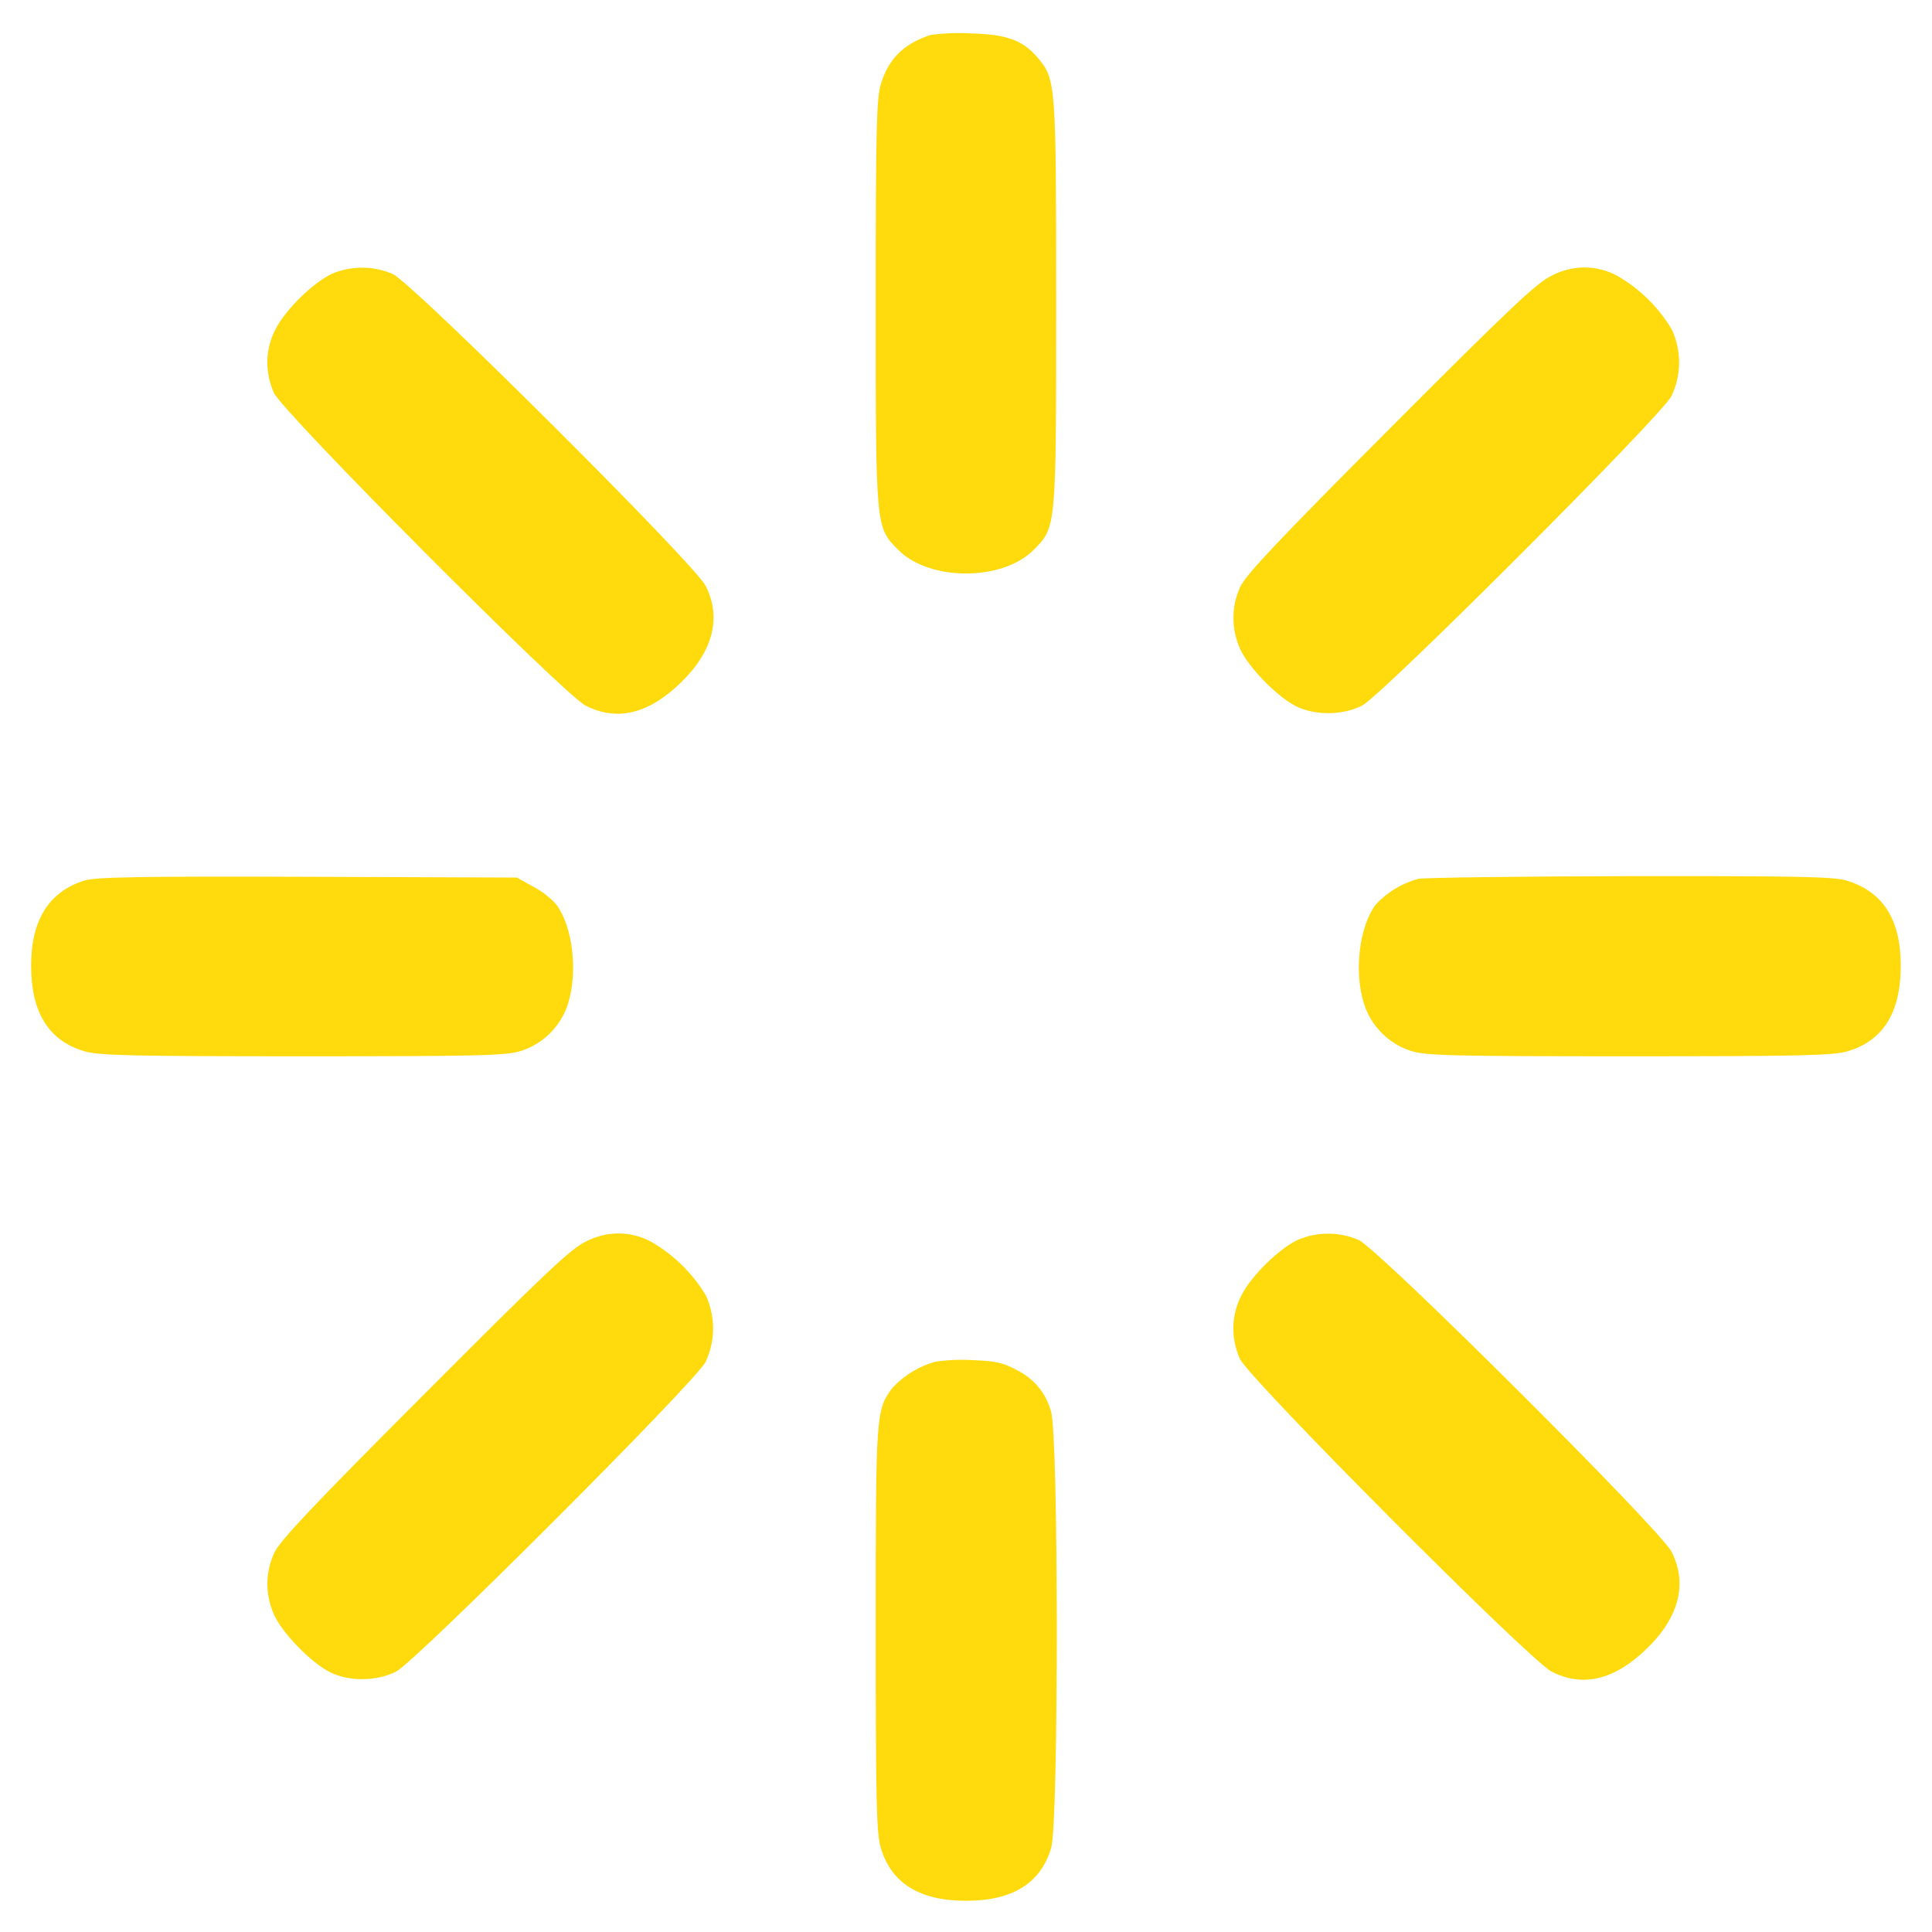 <svg width="18" height="18" viewBox="0 0 18 18" fill="none" xmlns="http://www.w3.org/2000/svg">
<g clip-path="url(#clip0_2154_146)">
<path fill-rule="evenodd" clip-rule="evenodd" d="M8.669 0.326C8.419 0.407 8.275 0.551 8.206 0.787C8.166 0.918 8.159 1.224 8.159 2.822C8.159 4.938 8.157 4.911 8.373 5.127C8.662 5.415 9.337 5.415 9.626 5.127C9.842 4.911 9.84 4.938 9.84 2.822C9.84 0.774 9.837 0.738 9.67 0.54C9.531 0.375 9.381 0.32 9.045 0.311C8.919 0.304 8.793 0.309 8.669 0.326ZM3.097 2.549C2.919 2.63 2.657 2.887 2.566 3.069C2.519 3.16 2.493 3.261 2.491 3.363C2.489 3.465 2.51 3.567 2.552 3.66C2.636 3.845 5.25 6.469 5.456 6.574C5.749 6.724 6.046 6.651 6.348 6.355C6.645 6.065 6.724 5.75 6.573 5.456C6.469 5.251 3.845 2.636 3.659 2.553C3.571 2.515 3.475 2.494 3.379 2.494C3.282 2.493 3.186 2.512 3.097 2.549ZM14.459 2.567C14.321 2.632 14.085 2.853 12.957 3.984C11.921 5.022 11.605 5.357 11.555 5.468C11.513 5.559 11.491 5.659 11.492 5.759C11.492 5.86 11.514 5.959 11.556 6.05C11.634 6.219 11.893 6.485 12.068 6.576C12.244 6.668 12.506 6.667 12.69 6.574C12.878 6.477 15.476 3.878 15.573 3.69C15.619 3.593 15.643 3.488 15.644 3.381C15.644 3.273 15.621 3.168 15.576 3.07C15.452 2.862 15.276 2.689 15.066 2.569C14.973 2.518 14.868 2.492 14.763 2.492C14.657 2.492 14.553 2.518 14.459 2.567ZM0.786 8.204C0.455 8.308 0.289 8.573 0.29 8.999C0.291 9.434 0.453 9.695 0.785 9.794C0.918 9.834 1.214 9.841 2.821 9.841C4.496 9.841 4.72 9.835 4.858 9.79C4.958 9.757 5.05 9.701 5.125 9.626C5.2 9.551 5.257 9.459 5.29 9.358C5.386 9.06 5.338 8.637 5.184 8.428C5.122 8.36 5.05 8.304 4.969 8.261L4.815 8.176L2.865 8.169C1.296 8.164 0.89 8.171 0.786 8.204ZM13.213 8.188C13.061 8.23 12.923 8.313 12.816 8.429C12.662 8.637 12.613 9.06 12.71 9.358C12.775 9.56 12.94 9.725 13.142 9.79C13.279 9.835 13.503 9.841 15.178 9.841C16.786 9.841 17.082 9.834 17.215 9.794C17.546 9.695 17.708 9.434 17.709 8.999C17.709 8.566 17.544 8.306 17.201 8.203C17.085 8.168 16.722 8.161 15.183 8.163C14.15 8.165 13.264 8.177 13.213 8.188ZM5.459 11.567C5.321 11.632 5.085 11.853 3.958 12.984C2.921 14.022 2.605 14.357 2.555 14.468C2.513 14.559 2.491 14.659 2.491 14.759C2.492 14.86 2.514 14.959 2.556 15.05C2.635 15.219 2.893 15.485 3.068 15.576C3.244 15.668 3.506 15.667 3.69 15.574C3.878 15.477 6.476 12.878 6.573 12.69C6.619 12.593 6.643 12.488 6.644 12.381C6.644 12.274 6.621 12.168 6.577 12.07C6.452 11.862 6.276 11.689 6.066 11.569C5.973 11.518 5.869 11.492 5.763 11.492C5.657 11.492 5.553 11.518 5.459 11.567ZM12.097 11.549C11.919 11.63 11.657 11.887 11.566 12.069C11.519 12.16 11.493 12.261 11.491 12.363C11.489 12.465 11.51 12.567 11.552 12.66C11.636 12.845 14.25 15.469 14.456 15.574C14.748 15.724 15.046 15.651 15.348 15.355C15.645 15.065 15.724 14.75 15.573 14.456C15.469 14.251 12.845 11.636 12.659 11.553C12.571 11.514 12.475 11.495 12.379 11.494C12.282 11.493 12.186 11.512 12.097 11.549ZM8.713 12.687C8.561 12.73 8.424 12.813 8.316 12.929C8.161 13.138 8.159 13.153 8.159 15.175C8.159 16.786 8.166 17.082 8.206 17.215C8.303 17.545 8.568 17.71 9 17.709C9.432 17.71 9.697 17.546 9.794 17.215C9.864 16.976 9.863 13.36 9.792 13.151C9.77 13.068 9.73 12.989 9.675 12.923C9.62 12.856 9.55 12.802 9.472 12.764C9.349 12.697 9.277 12.68 9.064 12.672C8.947 12.665 8.829 12.67 8.713 12.687Z" fill="#FFDA0C"/>
</g>
<defs>
<clipPath id="clip0_2154_146">
<rect width="18" height="18" fill="white"/>
</clipPath>
</defs>
</svg>

